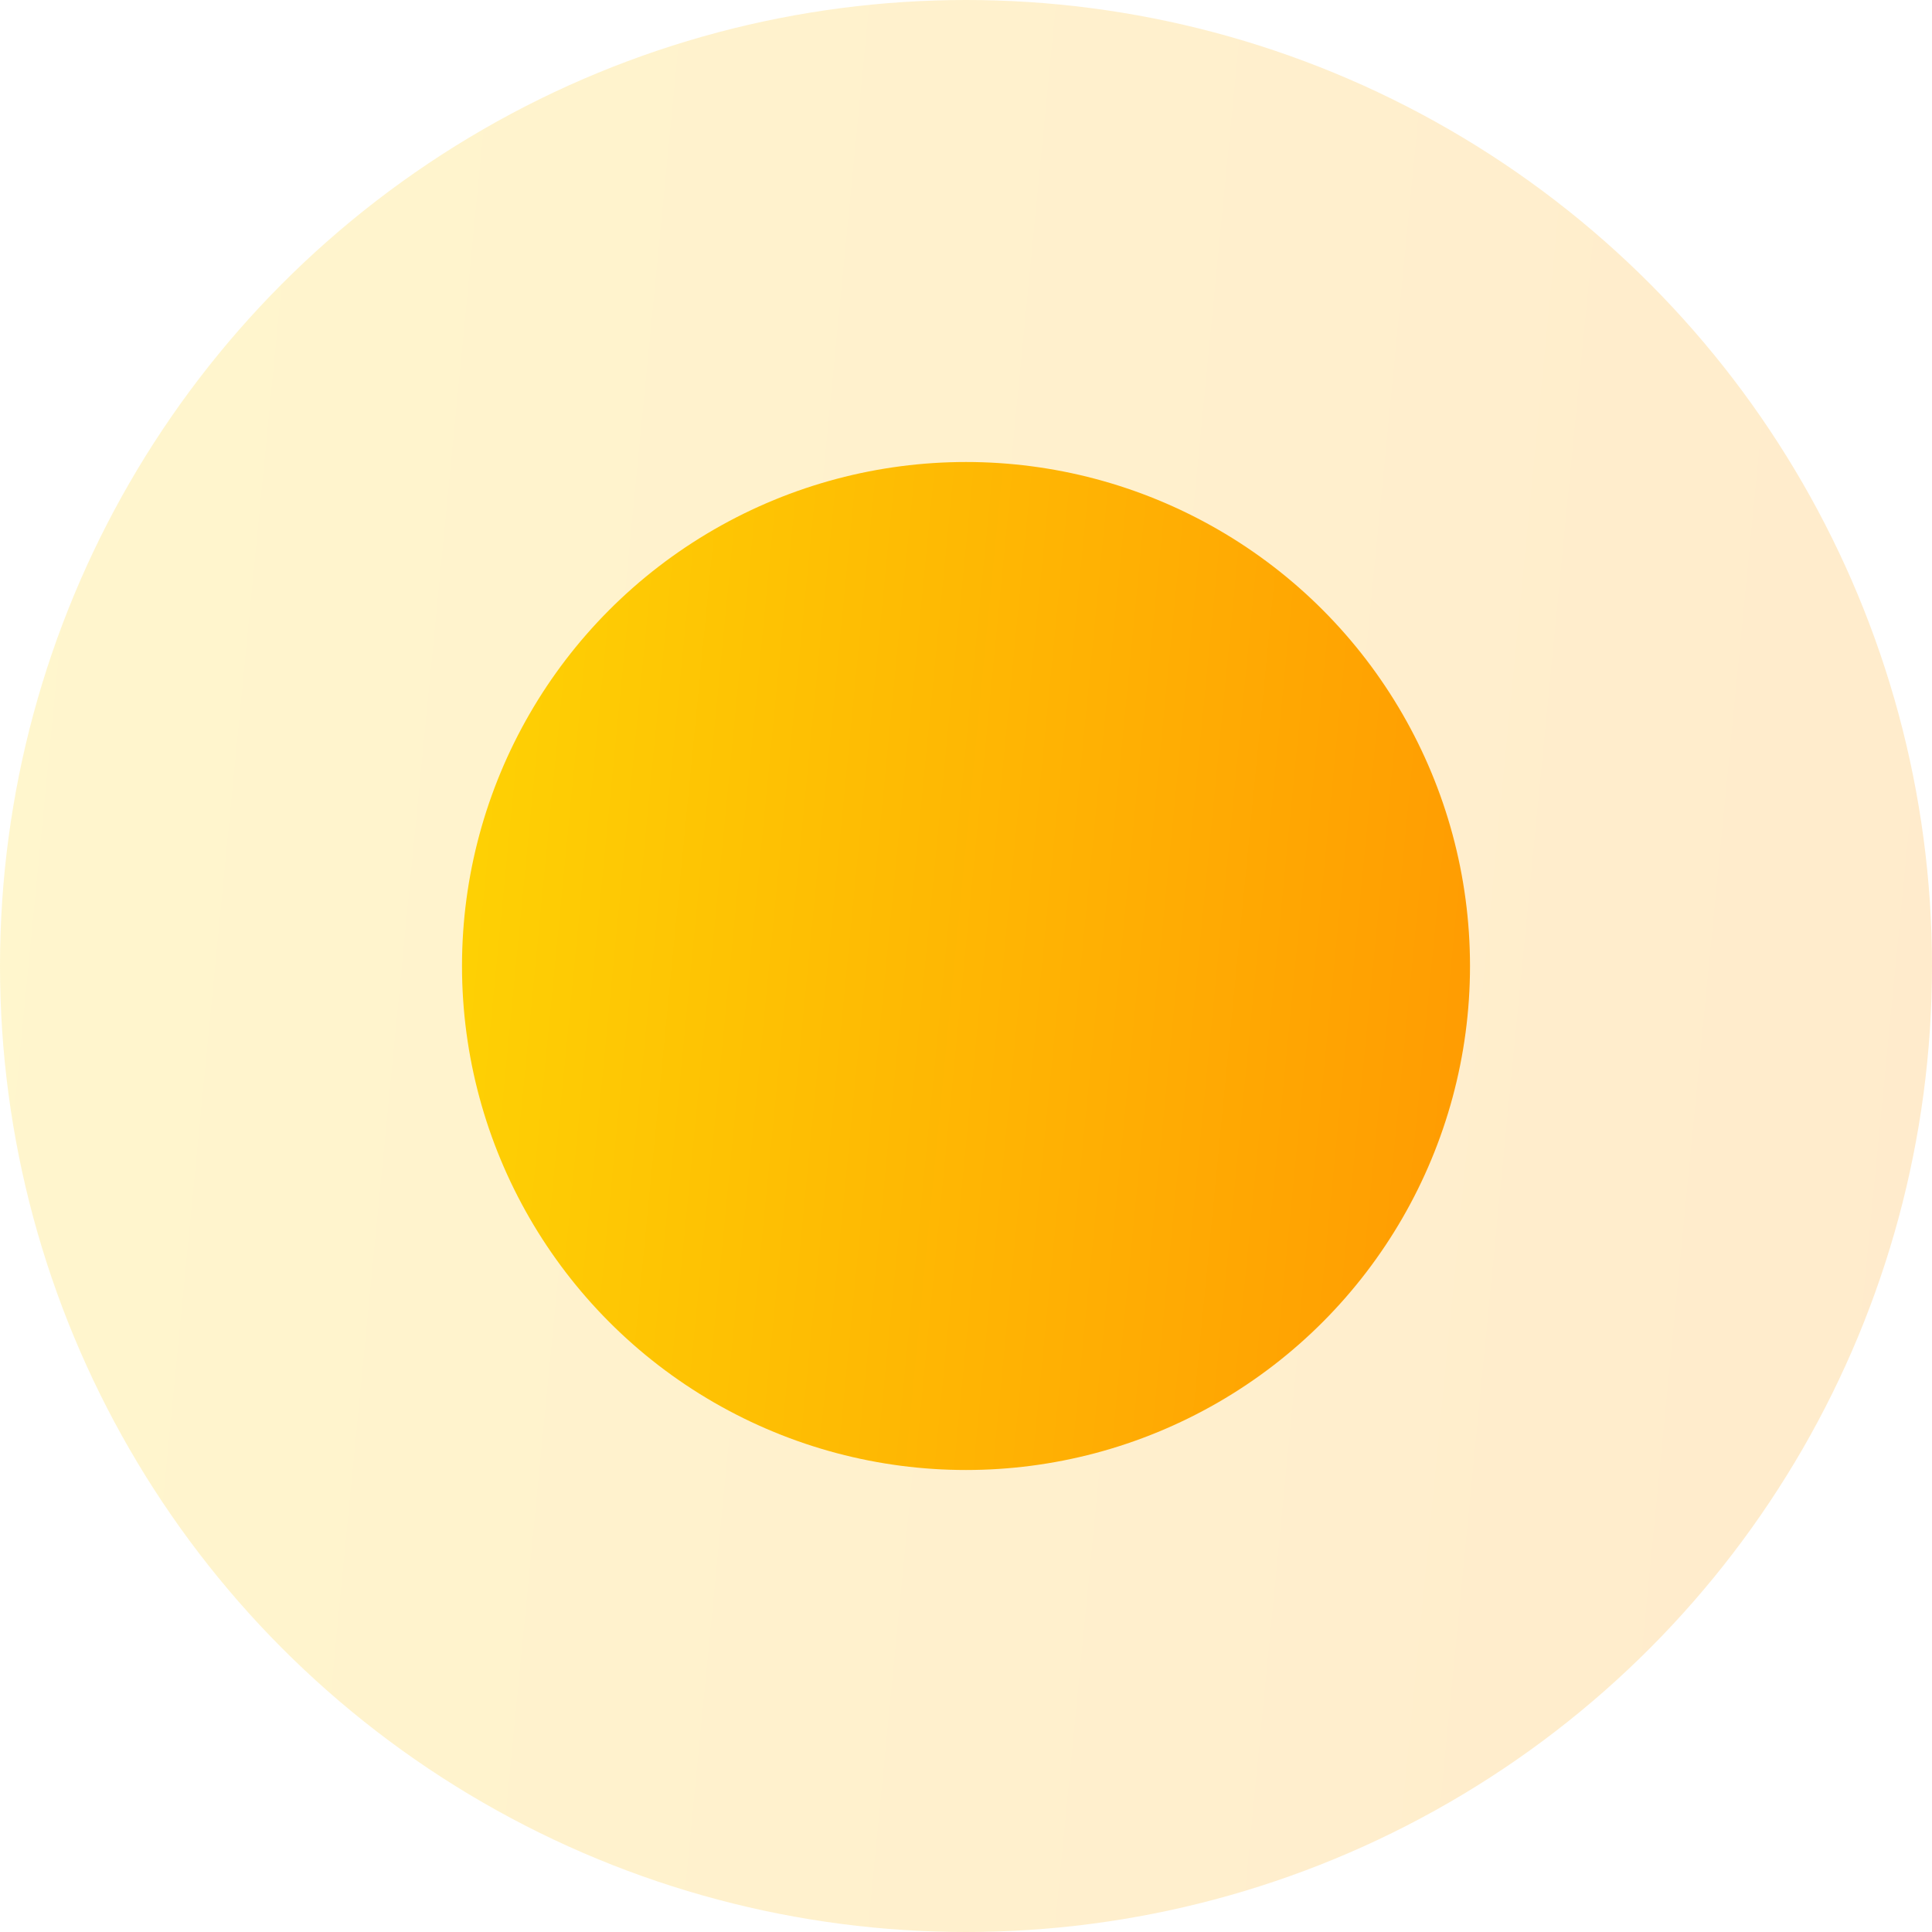 <svg xmlns="http://www.w3.org/2000/svg" width="46" height="46" viewBox="0 0 46 46" fill="none">
  <circle opacity="0.2" cx="23" cy="23" r="23" fill="url(#paint0_linear_11485_11482)"/>
  <circle cx="23" cy="23" r="12" fill="url(#paint1_linear_11485_11482)"/>
  <defs>
    <linearGradient id="paint0_linear_11485_11482" x1="-1.082" y1="4.6991e-07" x2="50.004" y2="4.988" gradientUnits="userSpaceOnUse">
      <stop stop-color="#FED404"/>
      <stop offset="1" stop-color="#FF9A02"/>
    </linearGradient>
    <linearGradient id="paint1_linear_11485_11482" x1="10.435" y1="11" x2="37.089" y2="13.602" gradientUnits="userSpaceOnUse">
      <stop stop-color="#FED404"/>
      <stop offset="1" stop-color="#FF9A02"/>
    </linearGradient>
  </defs>
</svg>